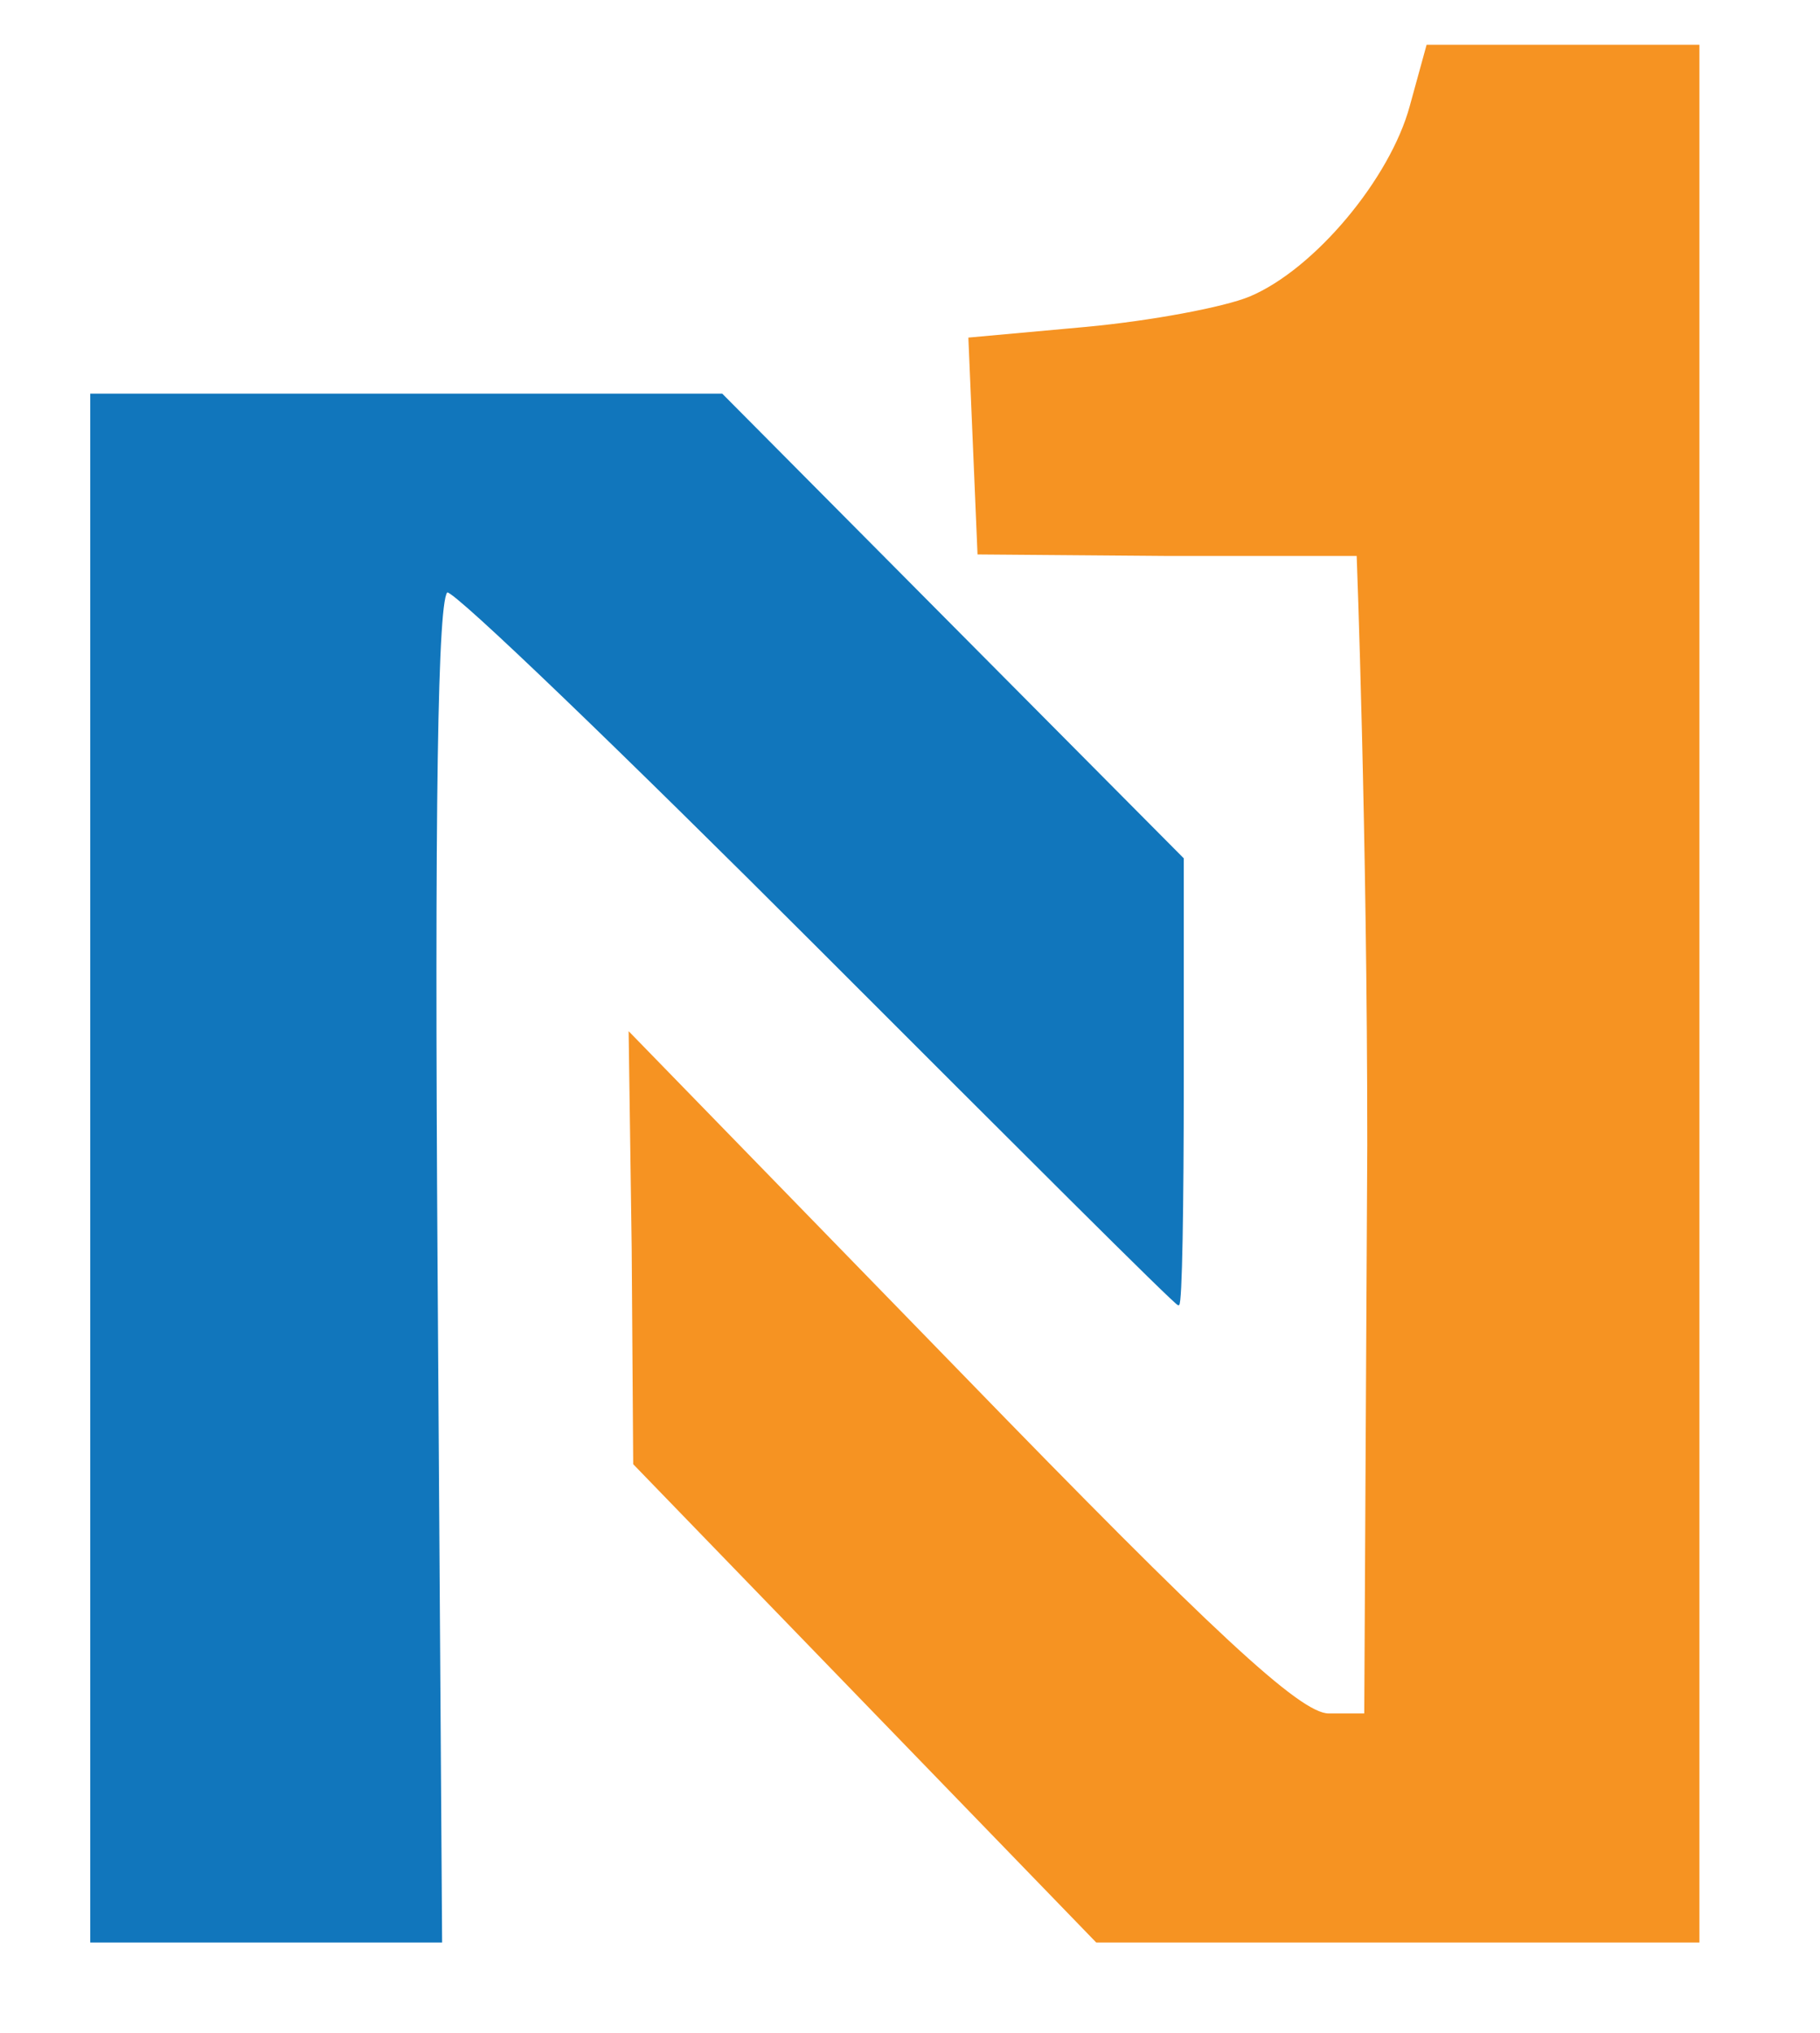 <?xml version="1.0" encoding="utf-8"?>
<svg version="1.0" width="120pt" height="134pt" viewBox="0 0 120 134" preserveAspectRatio="xMidYMid meet" xmlns="http://www.w3.org/2000/svg">
  <g transform="translate(0,134) scale(0.1,-0.1)" fill="#000000" stroke="none">
    <path d="M 930 1270 C 917 1222 867 1162 824 1144 C 807 1137 759 1128 716 1124 L 639 1117 L 642 1046 L 645 975 L 770 974 L 895 974 C 895 974 902 791 902 585 L 900 210 L 876 210 C 857 210 799 264 633 435 L 415 659 L 417 517 L 418 375 L 570 218 L 723 60 L 921 60 L 1120 60 L 1120 685 L 1120 1310 L 1030 1310 L 941 1310 L 930 1270 Z" style="fill: rgb(246, 147, 34); stroke: rgb(246, 147, 34);"/>
    <path d="M 60 570 L 60 60 L 175 60 L 291 60 L 288 505 C 286 805 288 950 295 950 C 301 950 411 844 540 715 C 669 586 775 480 777 480 C 779 480 780 546 780 627 L 780 774 L 628 927 L 476 1080 L 268 1080 L 60 1080 L 60 570 Z" style="fill: rgb(17, 118, 188); stroke: rgb(17, 118, 188);"/>
  </g>
</svg>